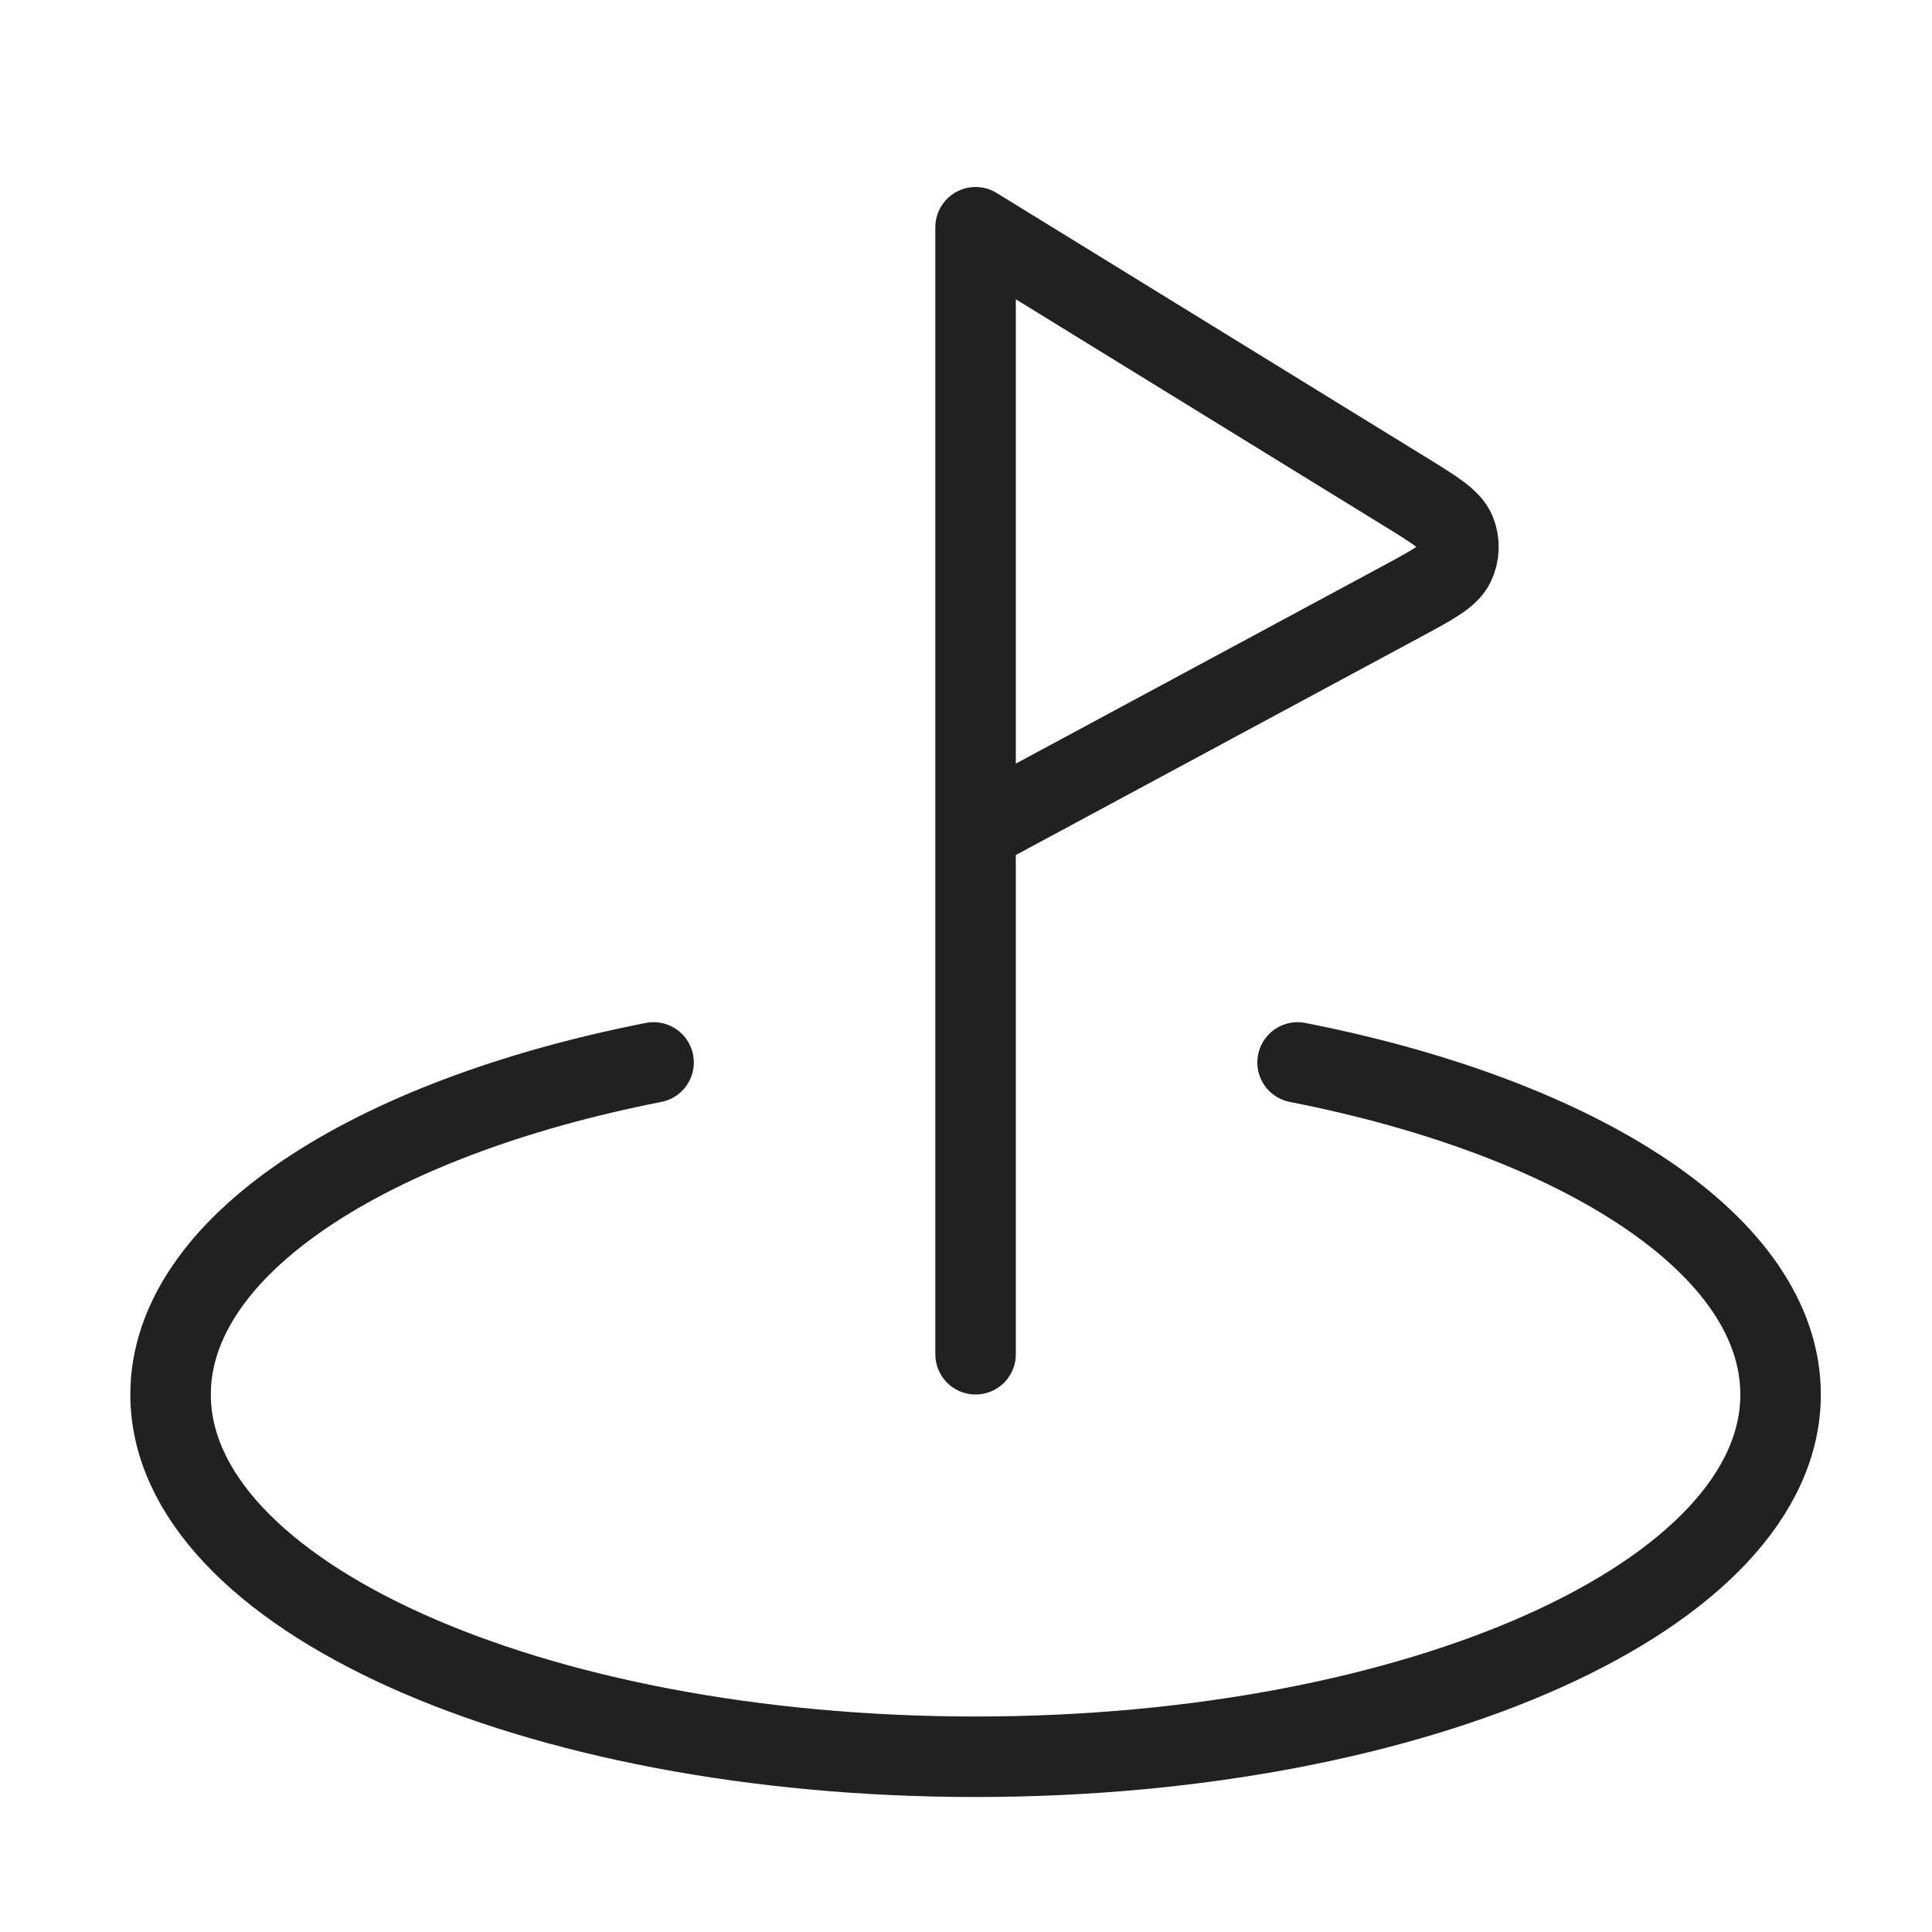 <svg width="24" height="24" viewBox="0 0 24 24" fill="none" xmlns="http://www.w3.org/2000/svg">
<path d="M16.119 13.198C19.651 13.892 22.119 15.478 22.119 17.323C22.119 19.808 17.642 21.823 12.119 21.823C6.596 21.823 2.119 19.808 2.119 17.323C2.119 15.478 4.587 13.892 8.119 13.198M12.119 16.823V2.823L17.436 6.096C17.824 6.334 18.018 6.454 18.08 6.604C18.134 6.735 18.13 6.883 18.068 7.011C17.998 7.157 17.797 7.265 17.396 7.481L12.119 10.323" stroke="#212121" stroke-linecap="round" stroke-linejoin="round"/>
</svg>
